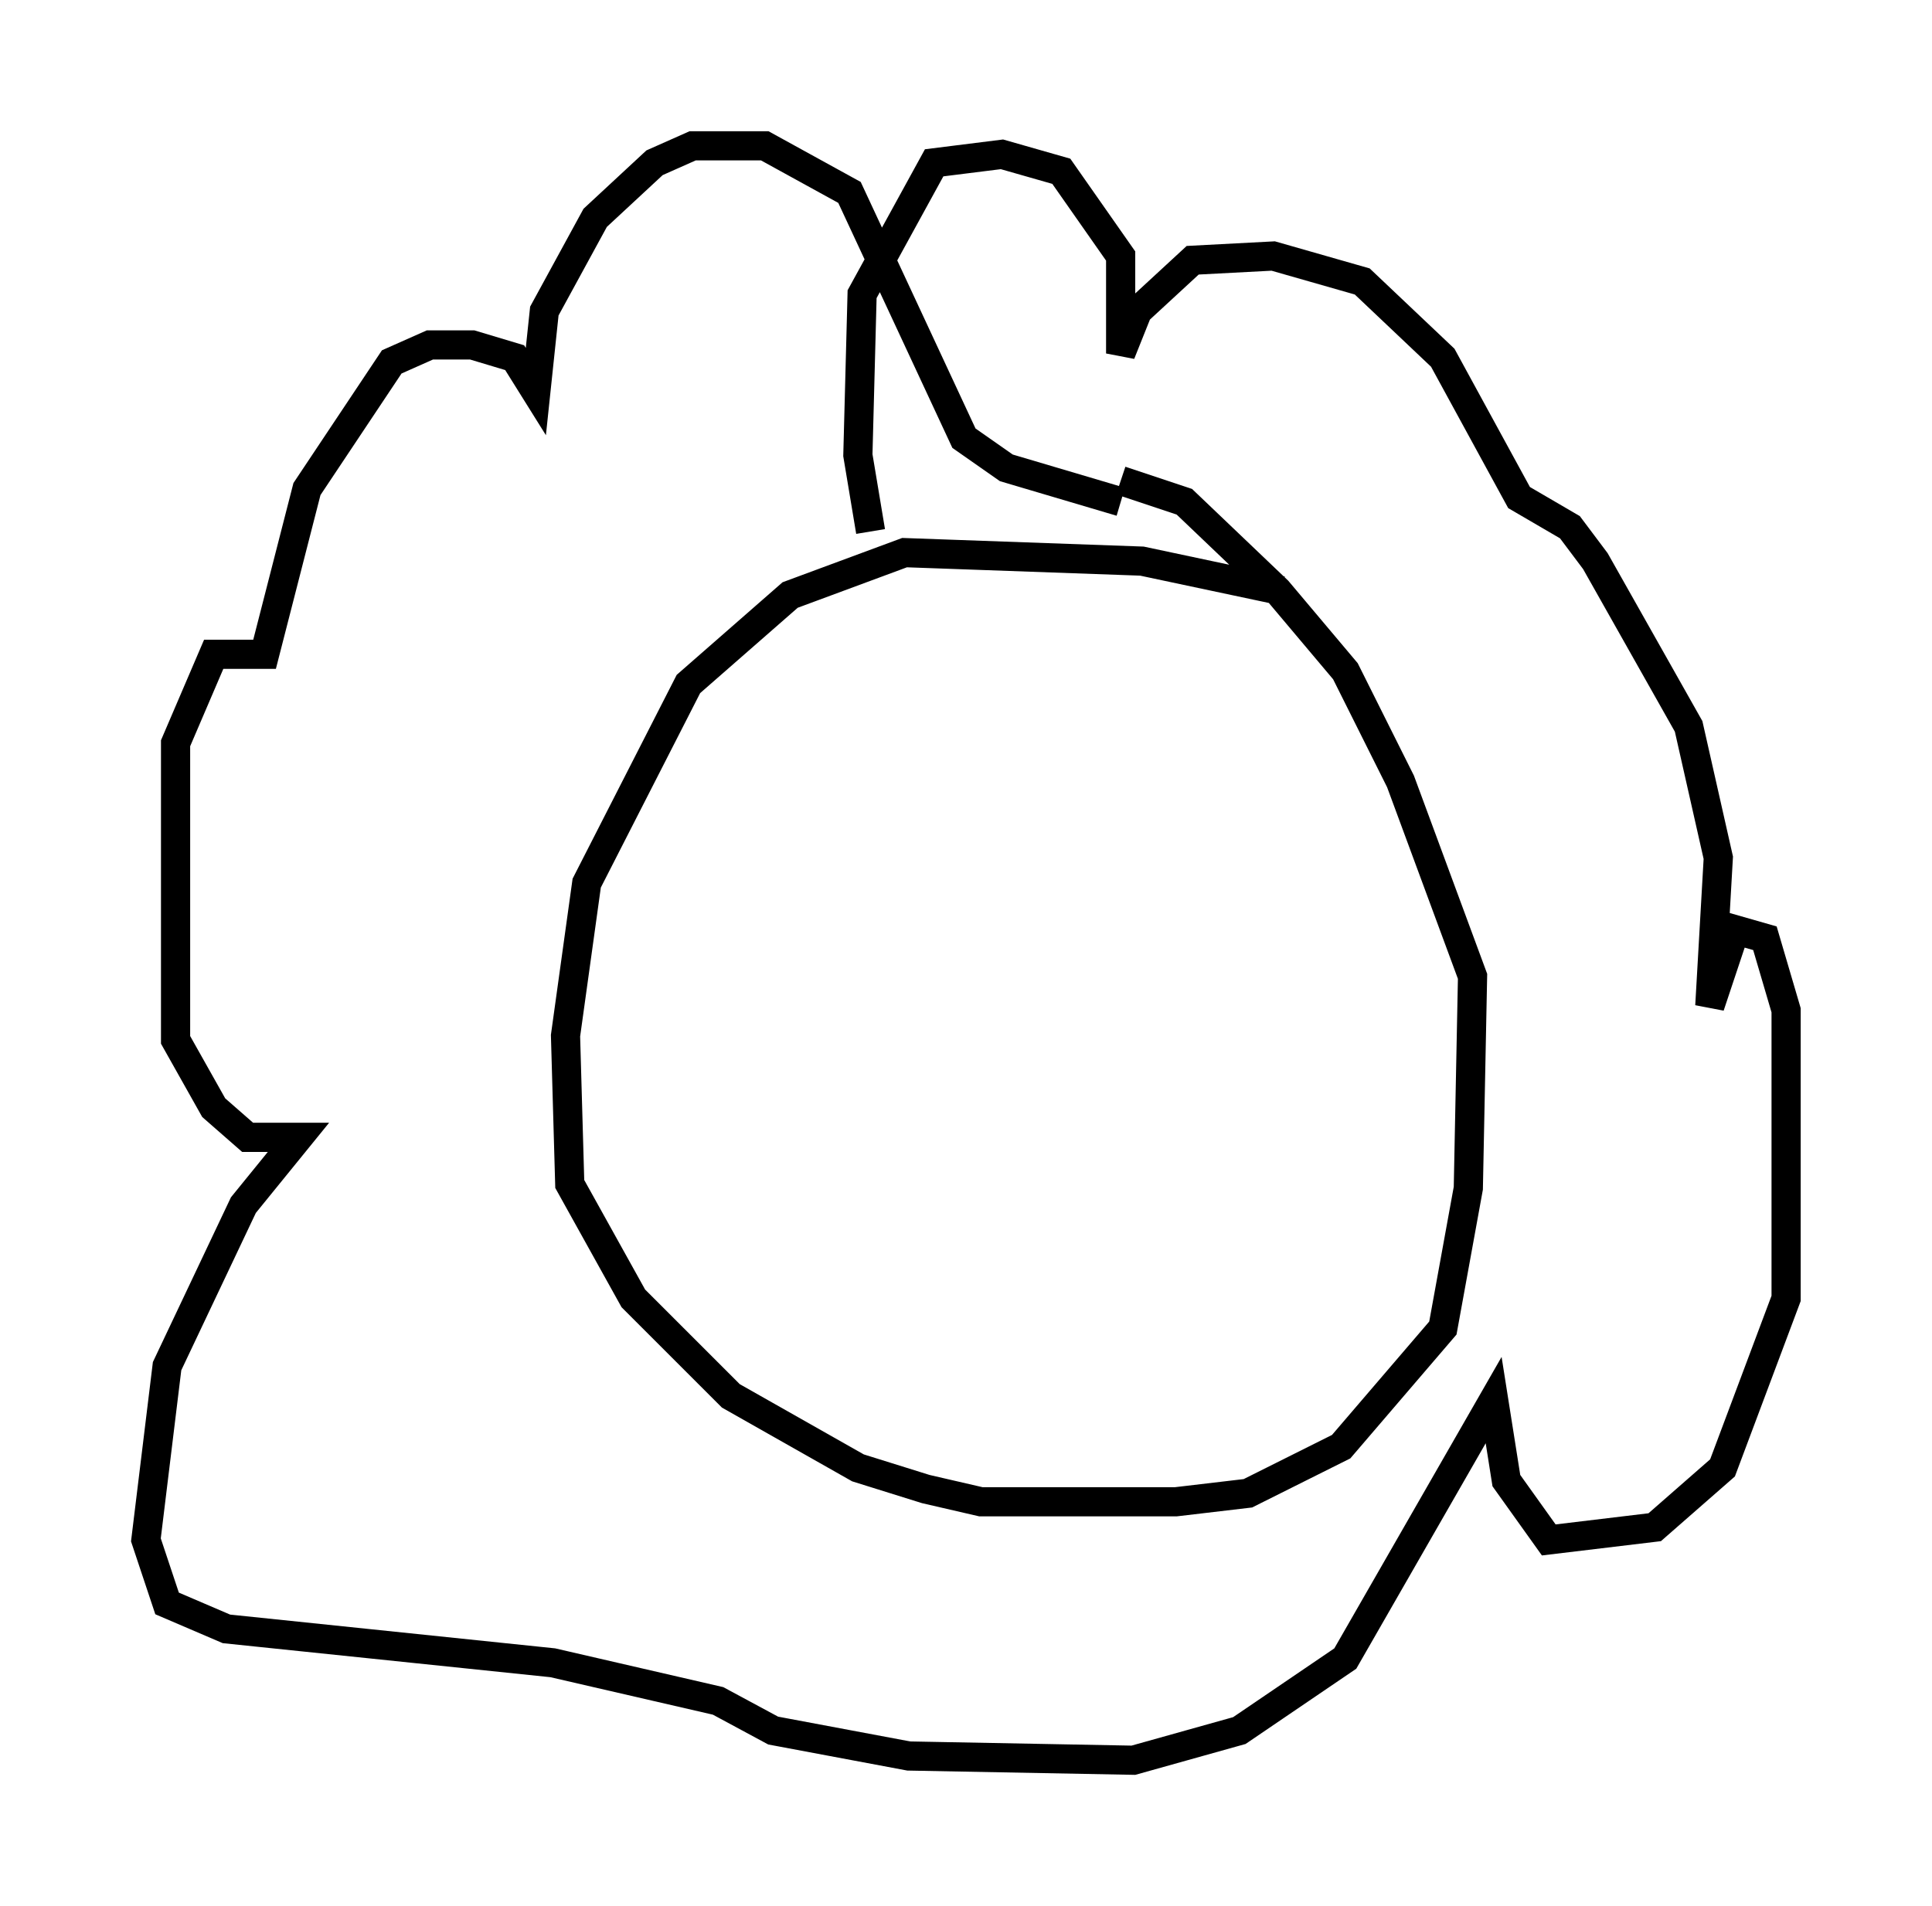 <?xml version="1.0" encoding="utf-8" ?>
<svg baseProfile="full" height="65.341" version="1.1" width="66.212" xmlns="http://www.w3.org/2000/svg" xmlns:ev="http://www.w3.org/2001/xml-events" xmlns:xlink="http://www.w3.org/1999/xlink"><defs /><rect fill="white" height="65.341" width="66.212" x="0" y="0" /><path d="M45.235, 20.978 m-1.307, -0.726 l-4.793, -1.017 -8.134, -0.291 l-3.922, 1.453 -3.486, 3.05 l-3.486, 6.827 -0.726, 5.229 l0.145, 5.084 2.179, 3.922 l3.341, 3.341 4.358, 2.469 l2.324, 0.726 1.888, 0.436 l6.682, 0.0 2.469, -0.291 l3.196, -1.598 3.486, -4.067 l0.872, -4.793 0.145, -7.263 l-2.469, -6.682 -1.888, -3.777 l-2.324, -2.76 -3.196, -3.05 l-2.179, -0.726 m0.0, 0.726 l-3.922, -1.162 -1.453, -1.017 l-3.922, -8.425 -2.905, -1.598 l-2.469, 0.0 -1.307, 0.581 l-2.034, 1.888 -1.743, 3.196 l-0.291, 2.76 -0.726, -1.162 l-1.453, -0.436 -1.453, 0.0 l-1.307, 0.581 -2.905, 4.358 l-1.453, 5.665 -1.743, 0.0 l-1.307, 3.05 0.0, 10.168 l1.307, 2.324 1.162, 1.017 l1.743, 0.0 -1.888, 2.324 l-2.615, 5.52 -0.726, 5.955 l0.726, 2.179 2.034, 0.872 l11.184, 1.162 5.665, 1.307 l1.888, 1.017 4.648, 0.872 l7.698, 0.145 3.631, -1.017 l3.631, -2.469 5.084, -8.86 l0.436, 2.76 1.453, 2.034 l3.631, -0.436 2.324, -2.034 l2.179, -5.81 0.0, -9.877 l-0.726, -2.469 -1.017, -0.291 l-0.872, 2.615 0.291, -5.084 l-1.017, -4.503 -3.196, -5.665 l-0.872, -1.162 -1.743, -1.017 l-2.615, -4.793 -2.76, -2.615 l-3.05, -0.872 -2.76, 0.145 l-1.888, 1.743 -0.581, 1.453 l0.0, -3.341 -2.034, -2.905 l-2.034, -0.581 -2.324, 0.291 l-2.469, 4.503 -0.145, 5.52 l0.436, 2.615 m23.966, 18.447 l0.0, 0.0 " fill="none" stroke="black" stroke-width="1" /></svg>